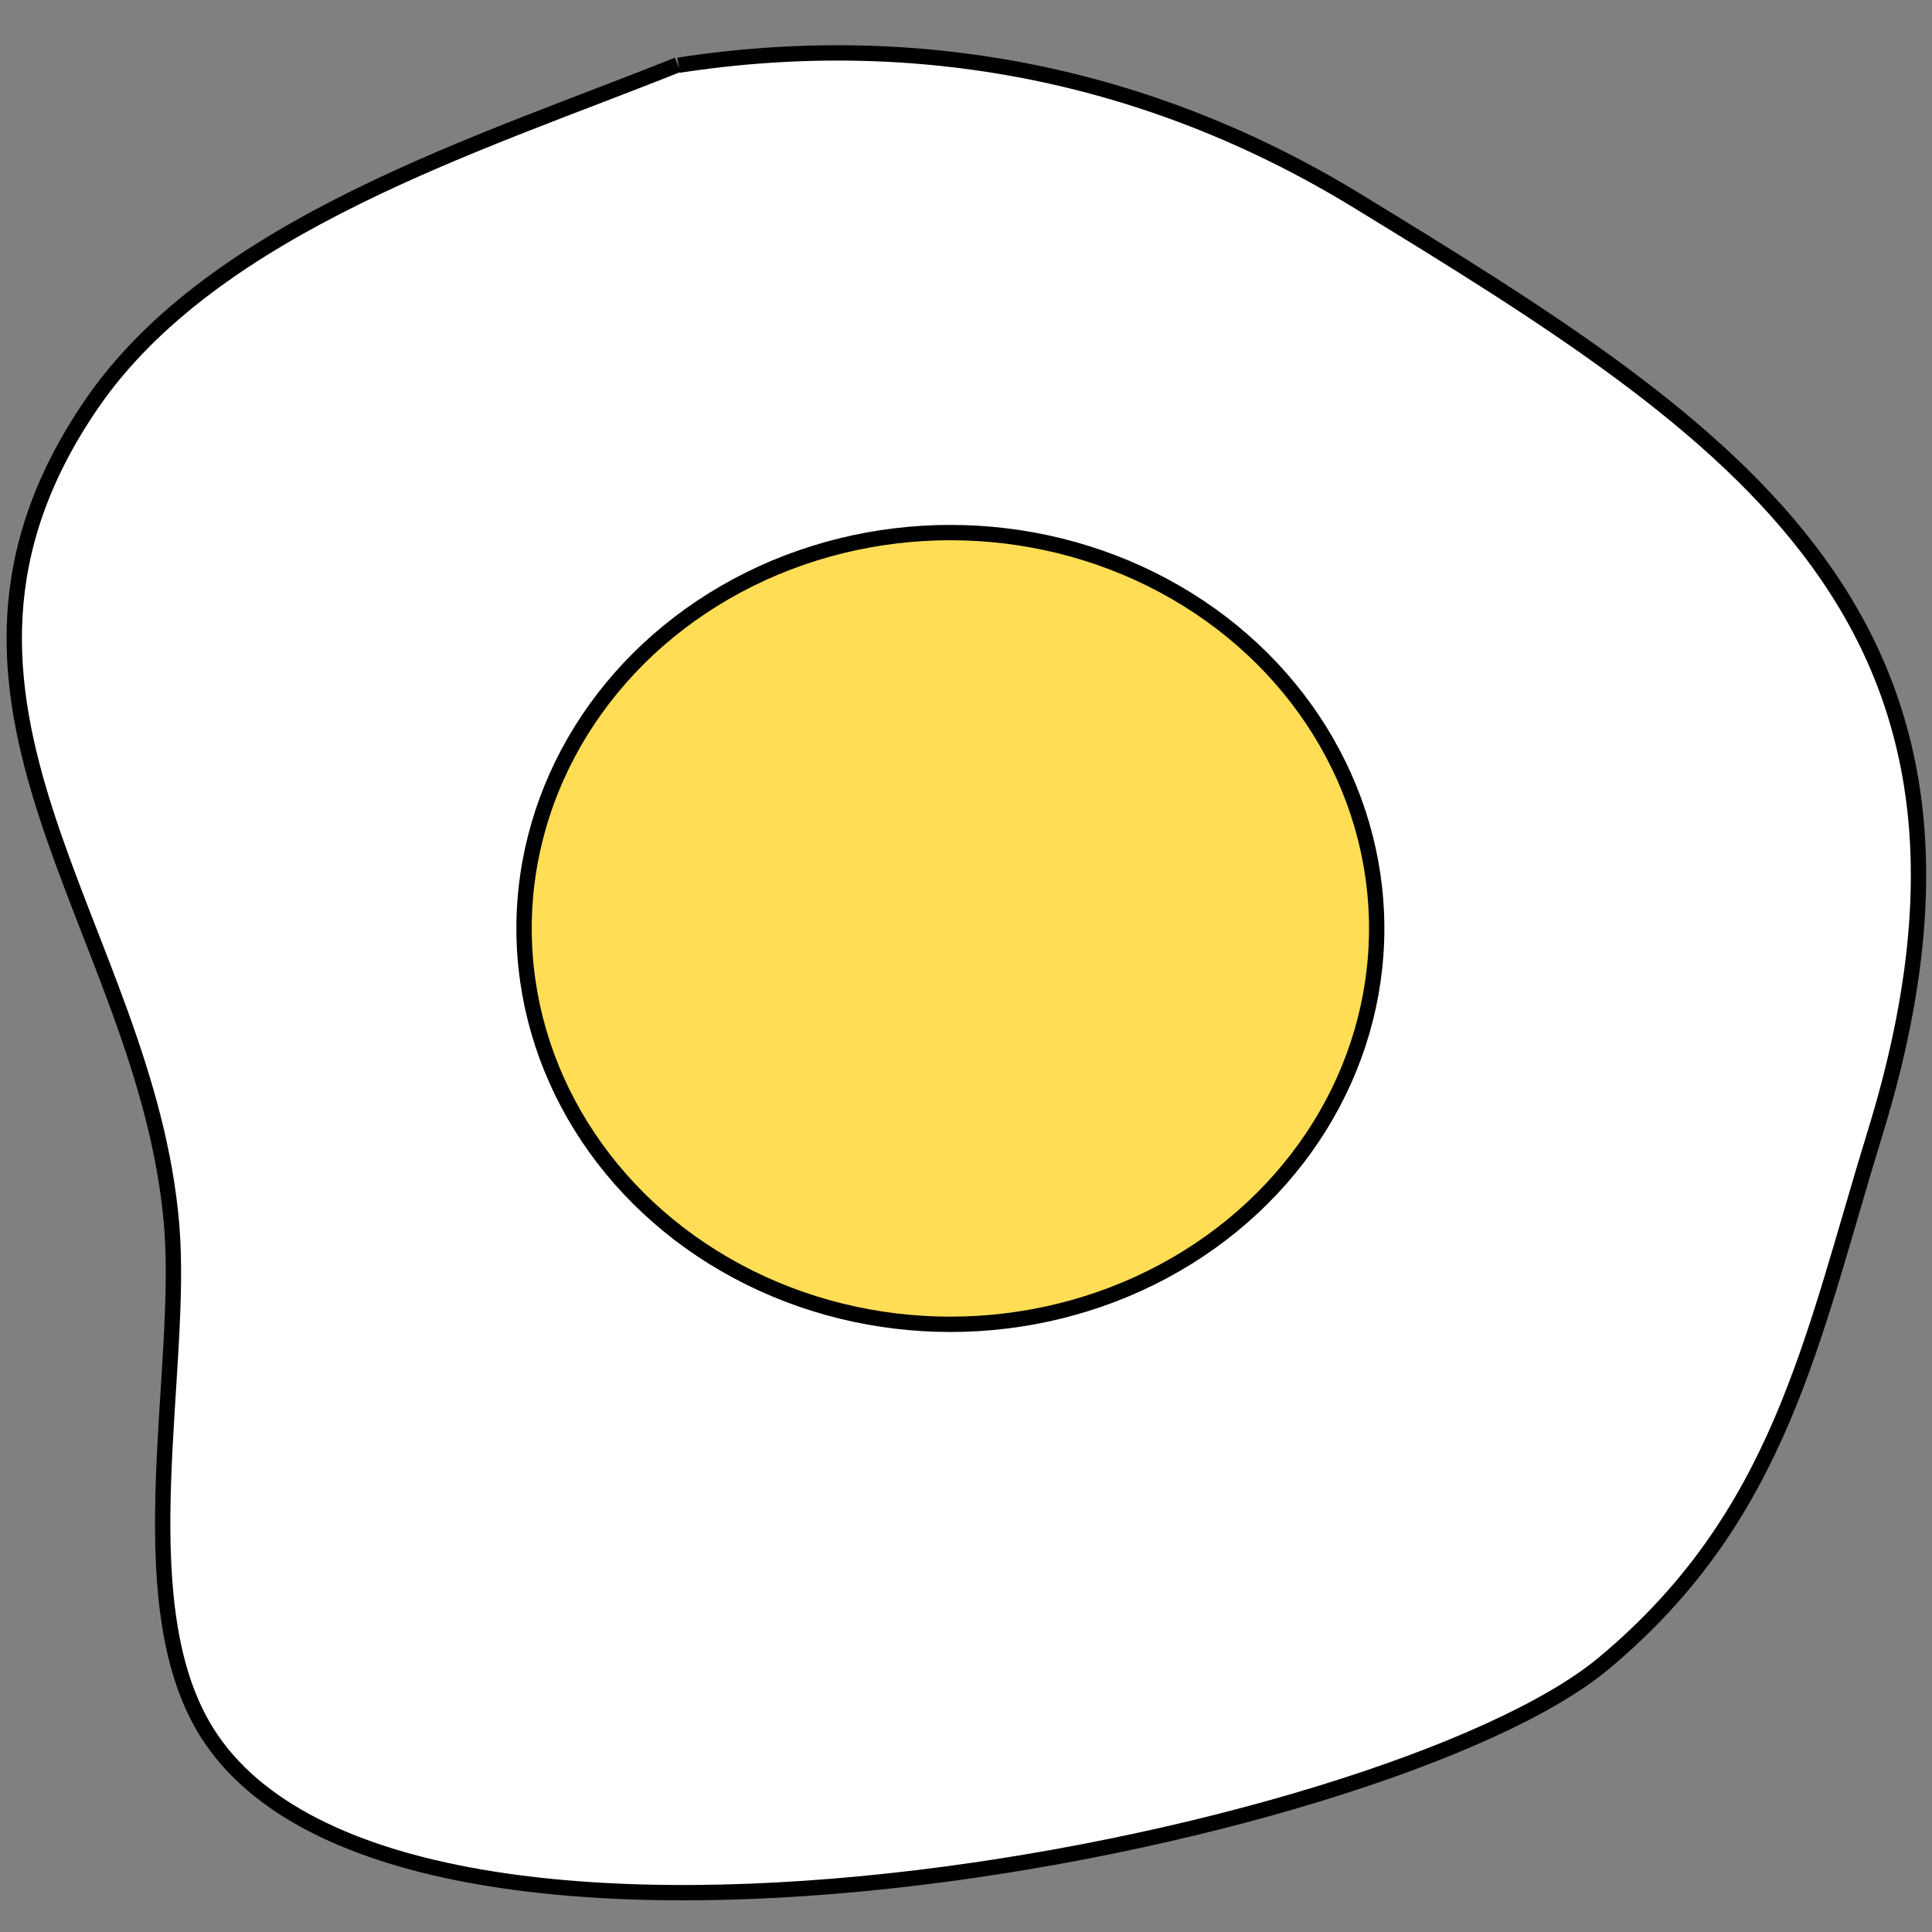 <?xml version="1.0" encoding="UTF-8" standalone="no"?>
<!-- Created with Inkscape (http://www.inkscape.org/) -->

<svg
   width="500mm"
   height="500mm"
   viewBox="0 0 500 500"
   version="1.1"
   id="svg1"
   inkscape:export-filename="asdf.svg"
   inkscape:export-xdpi="96"
   inkscape:export-ydpi="96"
   inkscape:version="1.4 (e7c3feb1, 2024-10-09)"
   sodipodi:docname="dank.svg"
   xmlns:inkscape="http://www.inkscape.org/namespaces/inkscape"
   xmlns:sodipodi="http://sodipodi.sourceforge.net/DTD/sodipodi-0.dtd"
   xmlns="http://www.w3.org/2000/svg"
   xmlns:svg="http://www.w3.org/2000/svg">
  <rect x="0" y="0" width="500" height="500" fill="#808080" stroke="none"/>
  <sodipodi:namedview
     id="namedview1"
     pagecolor="#ffffff"
     bordercolor="#000000"
     borderopacity="0.25"
     inkscape:showpageshadow="2"
     inkscape:pageopacity="0.0"
     inkscape:pagecheckerboard="0"
     inkscape:deskcolor="#d1d1d1"
     inkscape:document-units="mm"
     inkscape:zoom="0.22627417"
     inkscape:cx="545.79805"
     inkscape:cy="875.04464"
     inkscape:window-width="1280"
     inkscape:window-height="667"
     inkscape:window-x="0"
     inkscape:window-y="25"
     inkscape:window-maximized="0"
     inkscape:current-layer="layer1" />
  <defs
     id="defs1" />
  <g
     inkscape:label="Layer 1"
     inkscape:groupmode="layer"
     id="layer1">
    <path
       style="fill:#ffffff;stroke:#000000;stroke-width:3.969;stroke-opacity:1;stroke-dasharray:none"
       d="M 175.411,16.768 C 124.731,37.09 55.42,58.206 23.661,104.624 c -52.479,76.7 14.311,134.998 20.766,212.451 3.113,37.36 -11.416,95.433 7.987,129.388 46.927,82.123 306.601,30.696 362.604,-15.974 45.813,-38.177 53.788,-83.76 70.285,-137.374 C 526.069,160.622 449.724,112.166 351.123,51.91 297.379,19.067 237.257,7.393 175.586,16.881"
       id="path1"
       sodipodi:nodetypes="cssssssc" />
    <ellipse
       style="fill:#ffdd55;stroke:#000000;stroke-width:3.969;stroke-opacity:1;stroke-dasharray:none"
       id="path2"
       cx="245.956"
       cy="240.282"
       rx="110.331"
       ry="102.451" />
  </g>
</svg>

